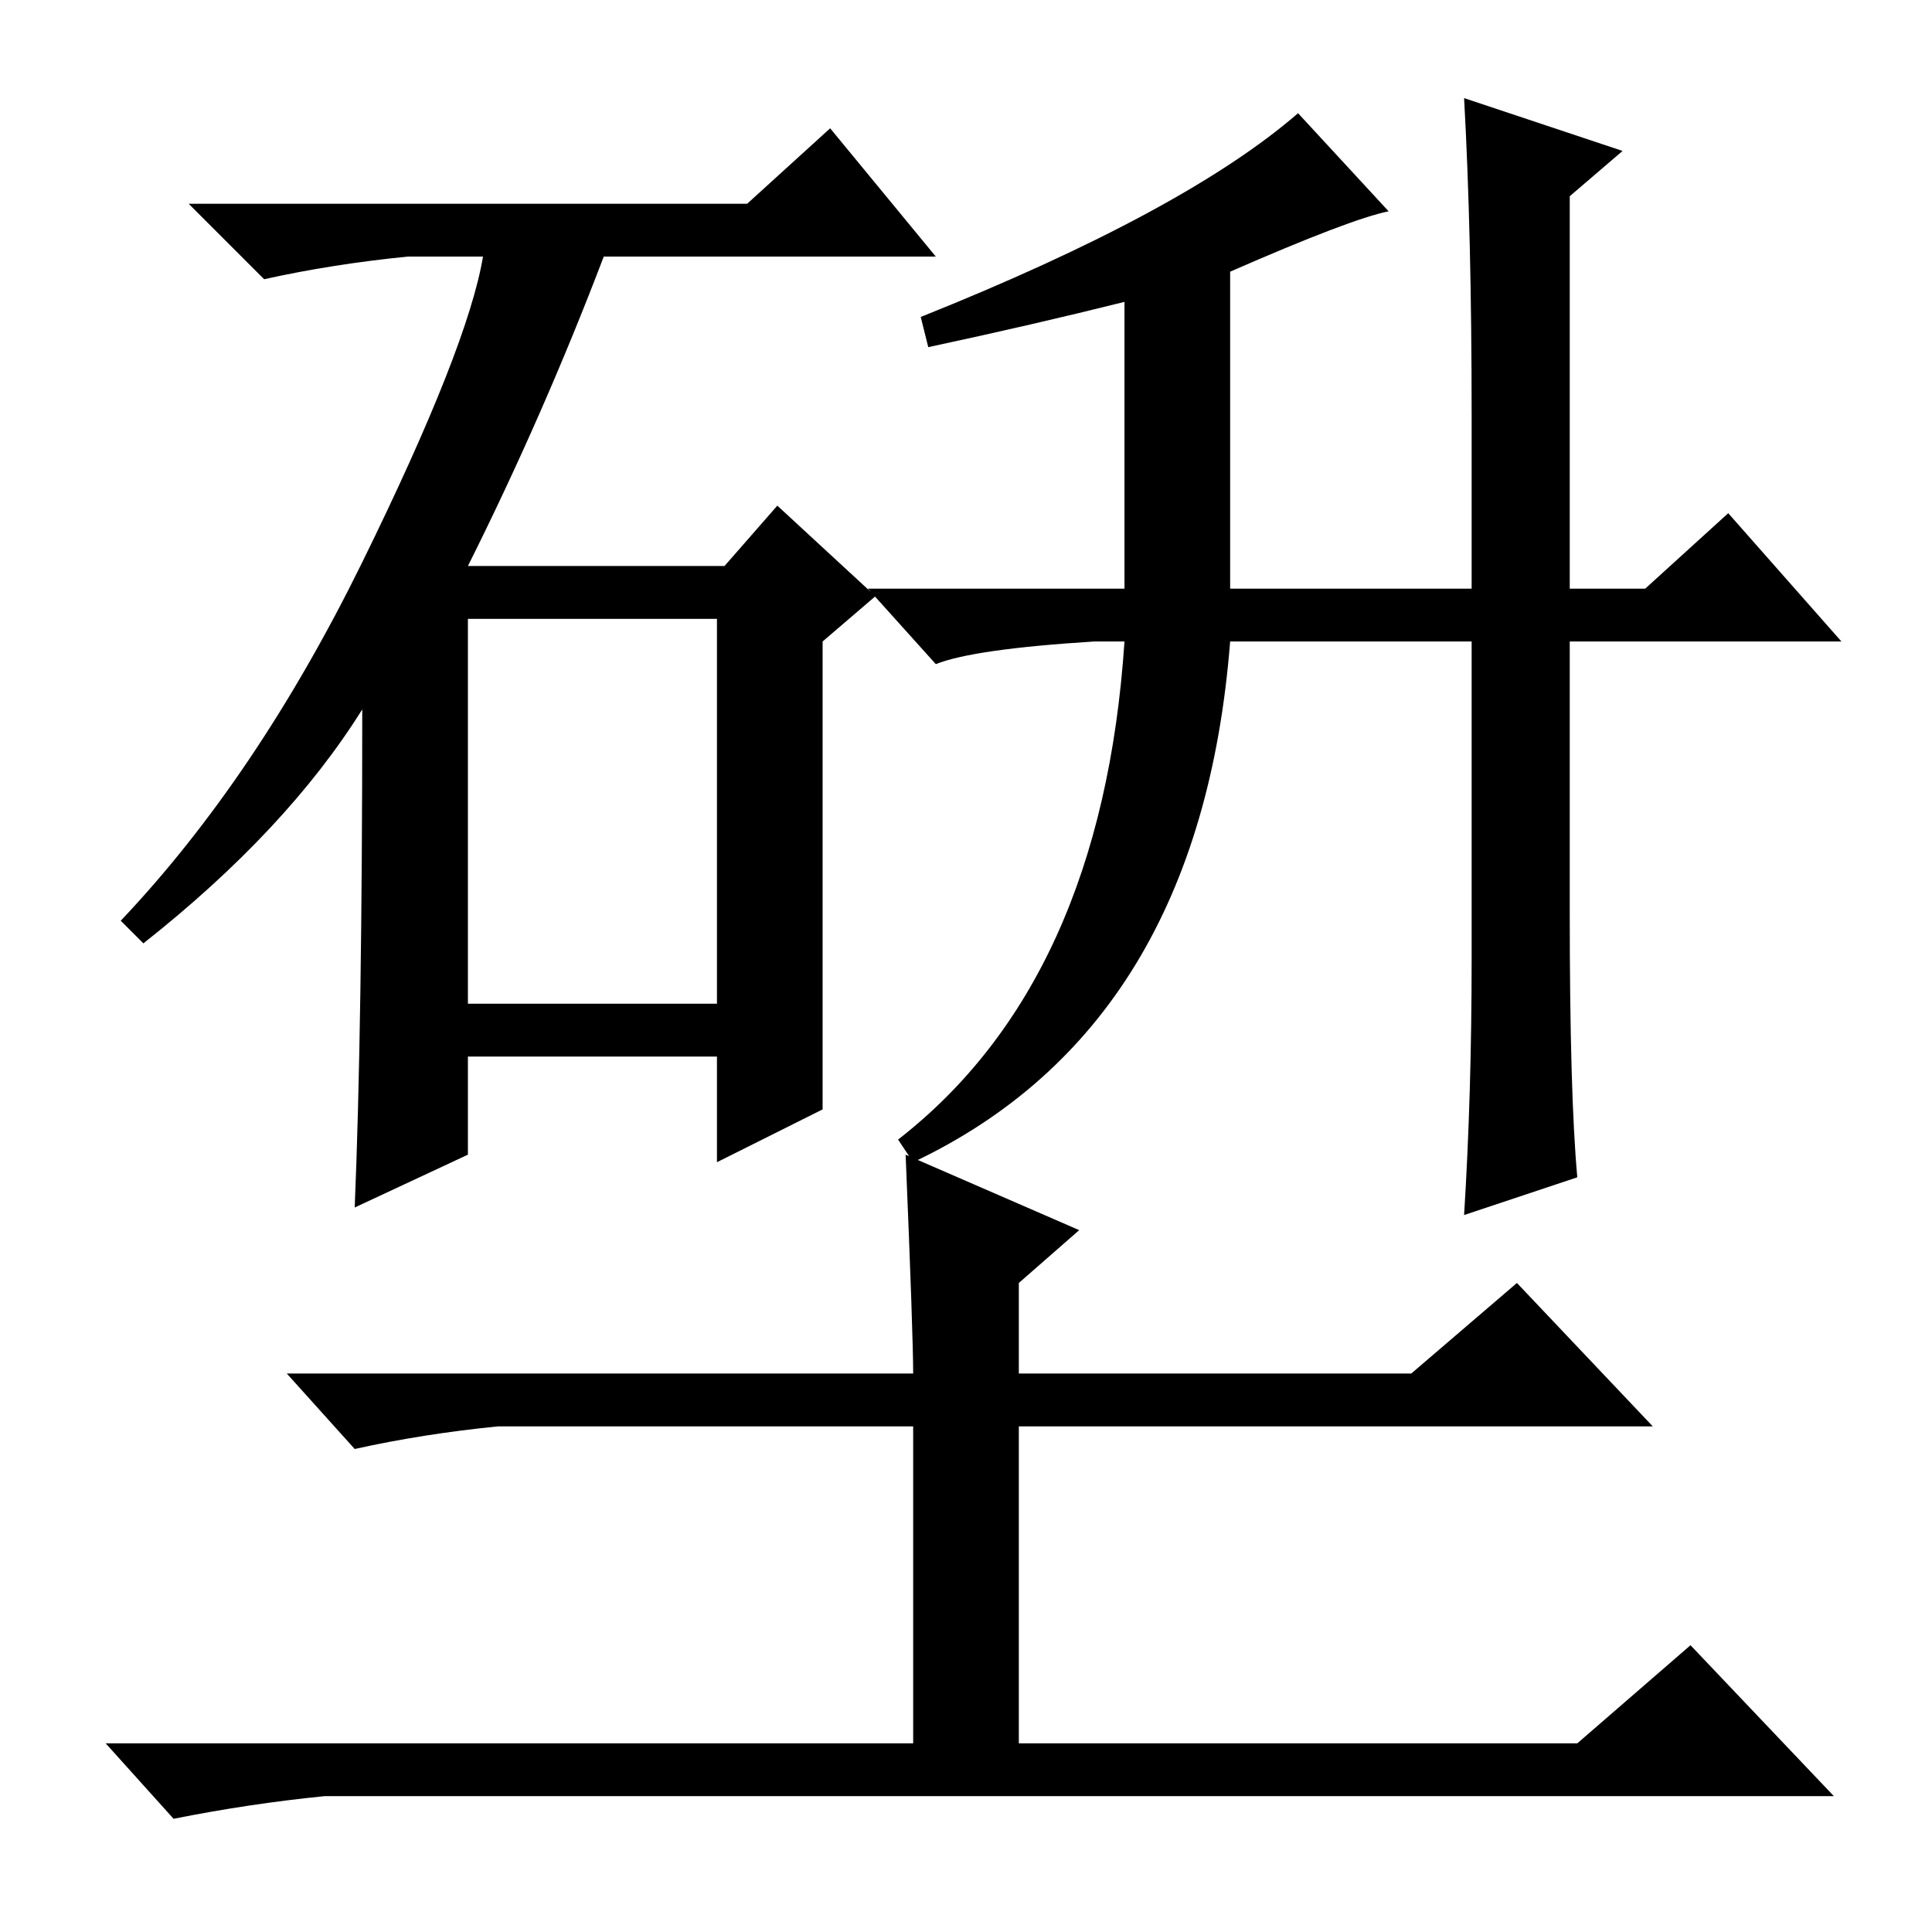 <?xml version="1.0" standalone="no"?>
<!DOCTYPE svg PUBLIC "-//W3C//DTD SVG 1.1//EN" "http://www.w3.org/Graphics/SVG/1.1/DTD/svg11.dtd" >
<svg xmlns="http://www.w3.org/2000/svg" xmlns:xlink="http://www.w3.org/1999/xlink" version="1.1" viewBox="0 -36 256 256">
  <g transform="matrix(1 0 0 -1 0 220)">
   <path fill="currentColor"
d="M62 123h33v51h-33v-51zM48 162q-10 -16 -29 -31l-3 3q18 19 32 47.5t16 40.5h-10q-10 -1 -19 -3l-10 10h74l11 10l14 -17h-44q-8 -21 -18 -41h34l7 8l13 -12l-7 -6v-62l-14 -7v14h-33v-13l-15 -7q1 24 1 66zM184 228q-5 -1 -21 -8v-42h32v23q0 24 -1 42l21 -7l-7 -6v-52
h10l11 10l15 -17h-36v-36q0 -24 1 -35l-15 -5q1 16 1 34v42h-32q-4 -51 -42 -69l-2 3q27 21 30 66h-4q-16 -1 -21 -3l-9 10h34v38q-12 -3 -26 -6l-1 4q35 14 50 27zM120 103l23 -10l-8 -7v-12h52l14 12l18 -19h-84v-42h74l15 13l19 -20h-200q-10 -1 -20 -3l-9 10h107v42h-55
q-10 -1 -19 -3l-9 10h83q0 5 -1 29z" />
  </g>

</svg>
